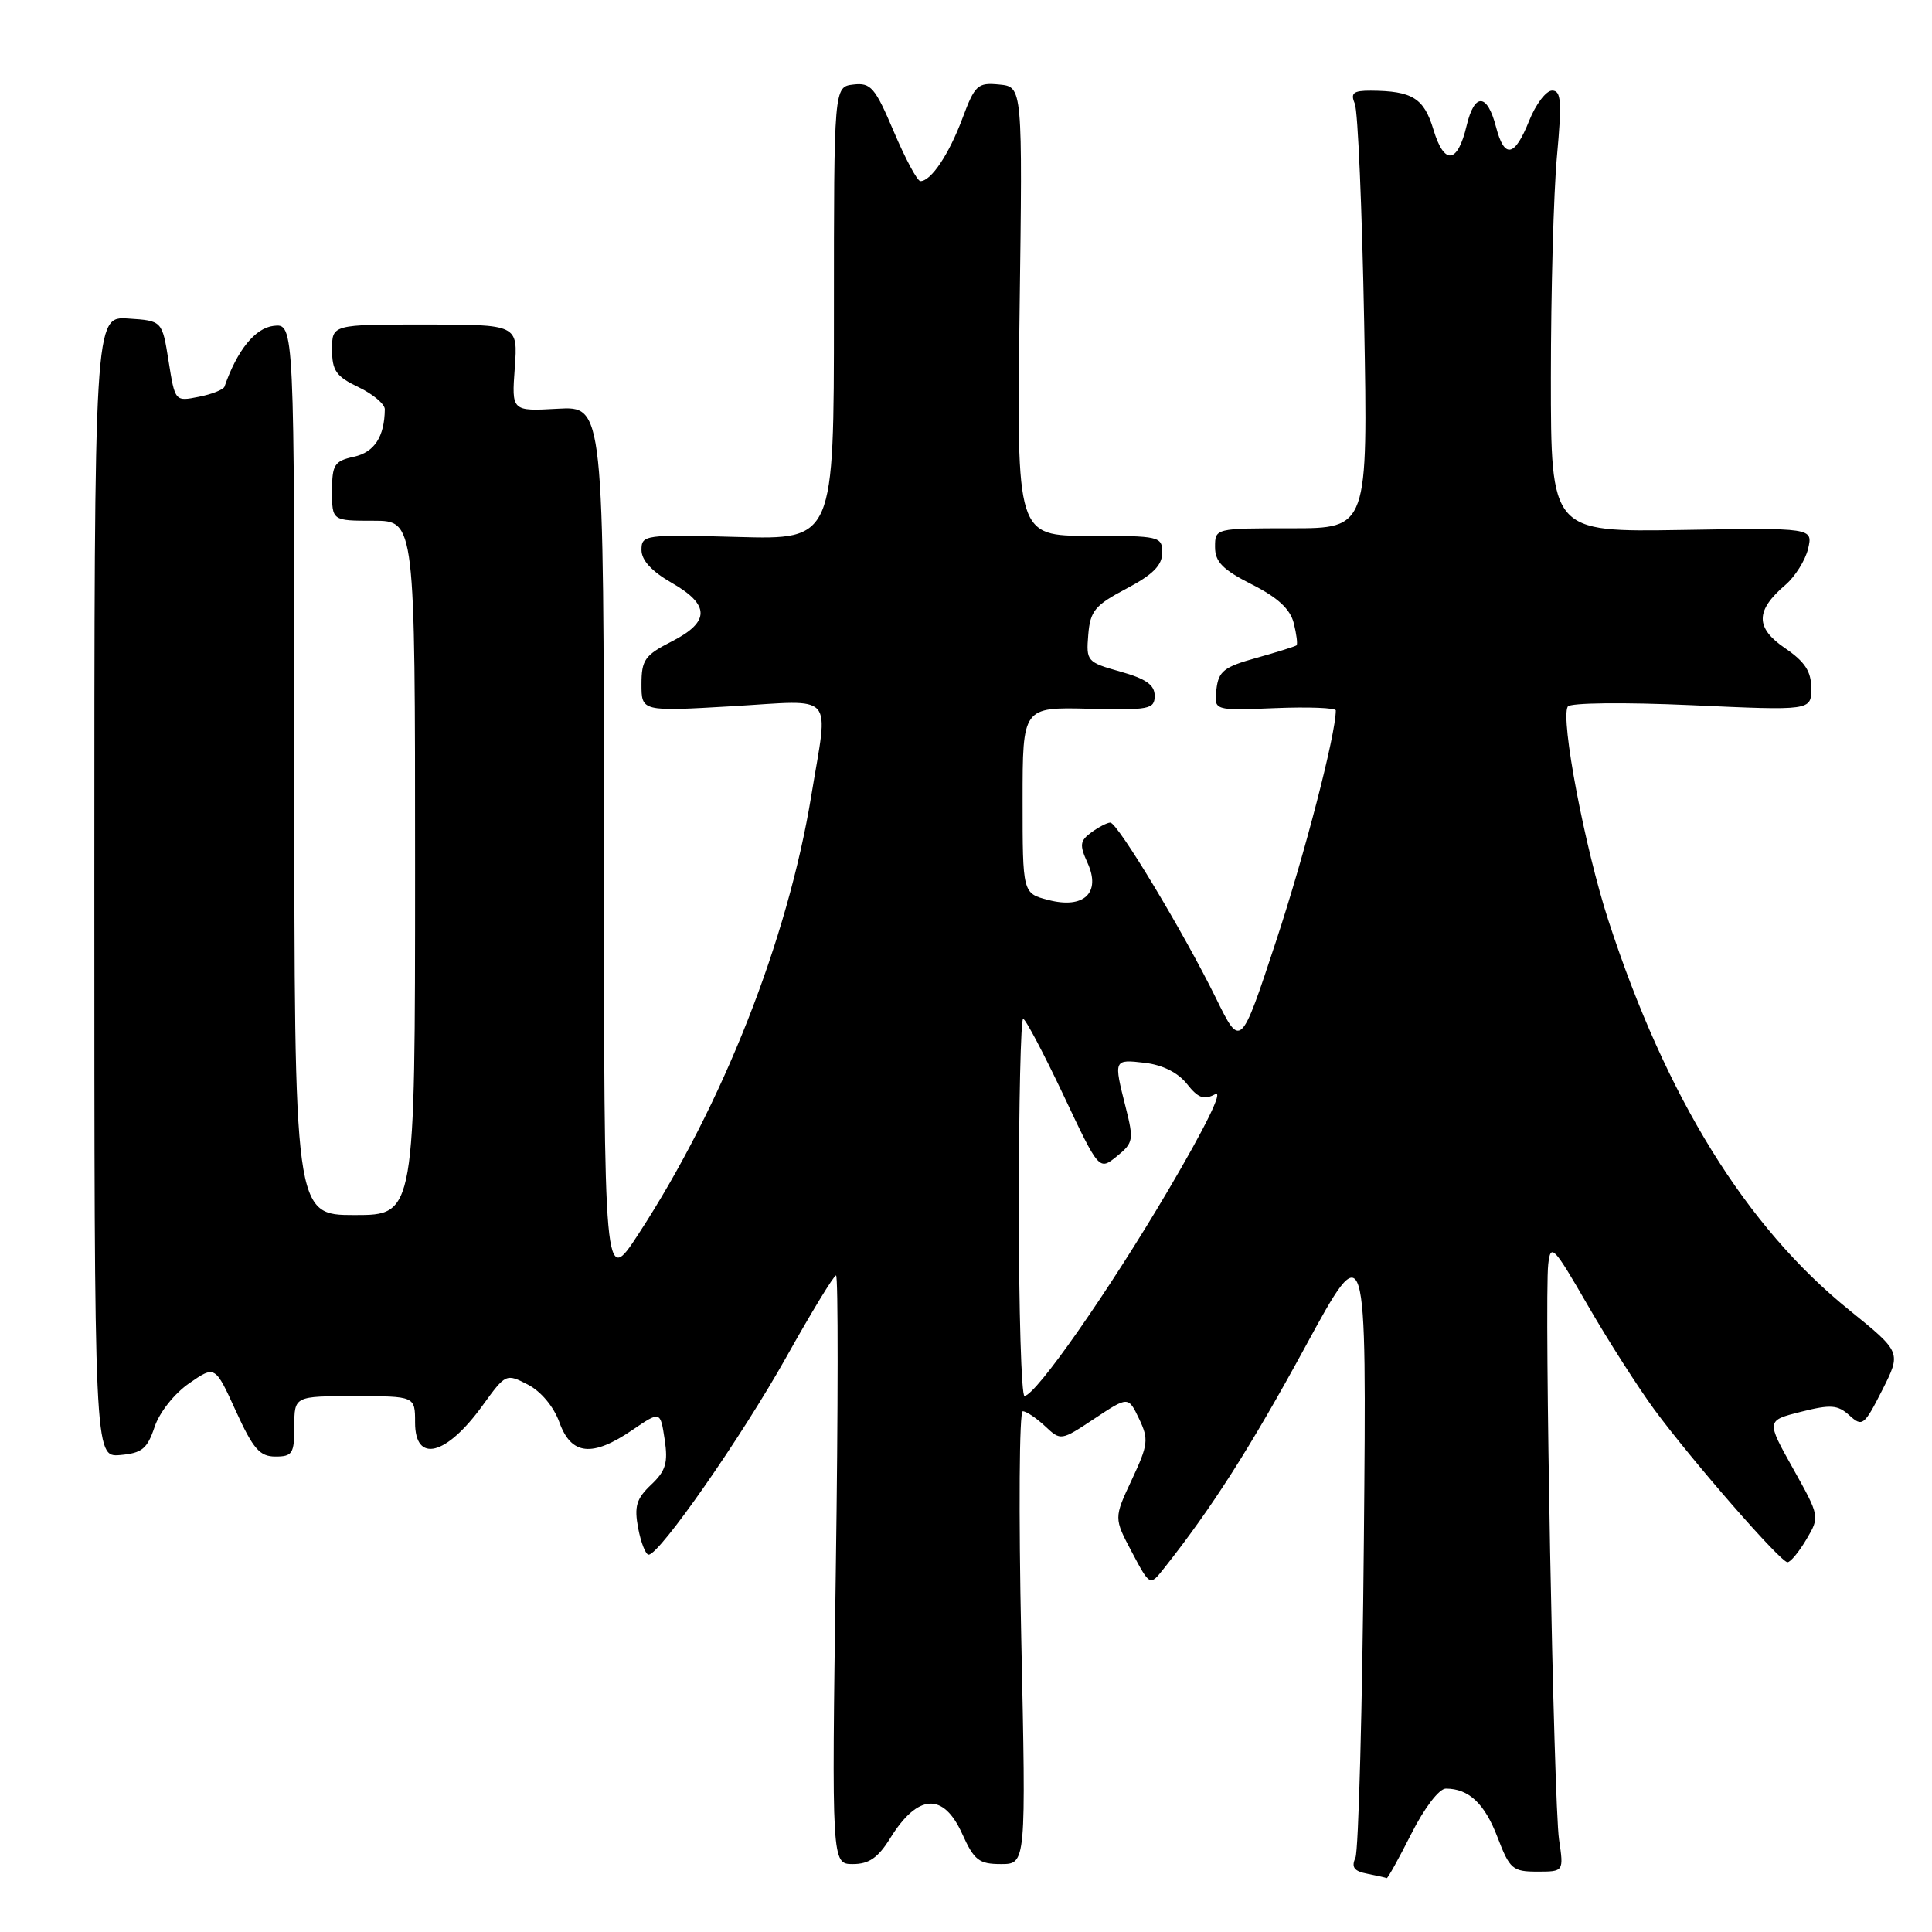 <?xml version="1.0" encoding="UTF-8" standalone="no"?>
<!DOCTYPE svg PUBLIC "-//W3C//DTD SVG 1.1//EN" "http://www.w3.org/Graphics/SVG/1.1/DTD/svg11.dtd" >
<svg xmlns="http://www.w3.org/2000/svg" xmlns:xlink="http://www.w3.org/1999/xlink" version="1.1" viewBox="0 0 256 256">
 <g >
 <path fill="currentColor"
d=" M 187.00 243.00 C 188.74 239.55 190.69 237.00 191.58 237.00 C 194.62 237.00 196.72 238.97 198.43 243.45 C 200.04 247.66 200.43 248.00 203.69 248.00 C 207.21 248.00 207.21 248.00 206.58 243.75 C 205.87 238.92 204.61 172.08 205.15 167.50 C 205.47 164.71 205.85 165.11 210.41 173.00 C 213.11 177.68 217.08 183.87 219.21 186.78 C 224.25 193.61 235.93 207.00 236.85 207.00 C 237.25 207.00 238.37 205.64 239.36 203.97 C 241.14 200.96 241.13 200.93 237.59 194.59 C 234.03 188.23 234.03 188.23 238.64 187.07 C 242.59 186.08 243.50 186.14 245.06 187.55 C 246.77 189.10 247.01 188.92 249.41 184.19 C 251.94 179.18 251.94 179.18 245.07 173.62 C 231.36 162.55 220.77 145.44 213.13 122.00 C 210.00 112.39 206.74 95.24 207.74 93.62 C 208.05 93.12 215.18 93.04 224.14 93.44 C 240.00 94.16 240.00 94.16 240.00 91.21 C 240.00 88.96 239.17 87.69 236.52 85.88 C 232.57 83.19 232.59 80.90 236.58 77.50 C 237.86 76.40 239.21 74.25 239.58 72.72 C 240.23 69.93 240.23 69.93 222.87 70.22 C 205.50 70.50 205.50 70.50 205.50 50.00 C 205.50 38.72 205.86 25.56 206.30 20.75 C 206.97 13.42 206.87 12.00 205.66 12.00 C 204.87 12.00 203.50 13.80 202.62 16.00 C 200.69 20.83 199.34 21.08 198.23 16.82 C 197.07 12.34 195.38 12.25 194.34 16.63 C 193.14 21.72 191.36 21.93 189.93 17.15 C 188.68 13.00 187.13 12.04 181.64 12.01 C 179.31 12.00 178.92 12.32 179.52 13.75 C 179.93 14.71 180.48 27.76 180.76 42.75 C 181.26 70.00 181.26 70.00 171.13 70.00 C 161.01 70.00 161.00 70.00 161.00 72.48 C 161.00 74.45 162.01 75.48 165.88 77.44 C 169.32 79.18 170.96 80.70 171.43 82.57 C 171.80 84.04 171.96 85.36 171.80 85.51 C 171.63 85.65 169.25 86.40 166.50 87.17 C 162.17 88.37 161.46 88.93 161.18 91.36 C 160.85 94.16 160.85 94.16 168.93 93.83 C 173.37 93.65 177.00 93.79 177.00 94.14 C 176.99 97.35 172.89 113.16 169.08 124.72 C 164.39 138.93 164.39 138.93 161.10 132.22 C 156.85 123.56 148.08 109.00 147.12 109.00 C 146.72 109.00 145.59 109.58 144.62 110.29 C 143.09 111.41 143.02 111.96 144.10 114.33 C 145.92 118.31 143.62 120.48 138.90 119.25 C 135.50 118.37 135.50 118.37 135.50 106.04 C 135.50 93.70 135.50 93.70 144.25 93.91 C 152.30 94.11 153.00 93.97 153.00 92.19 C 153.00 90.75 151.84 89.94 148.45 88.99 C 144.03 87.75 143.91 87.61 144.20 84.11 C 144.46 80.94 145.08 80.20 149.25 78.00 C 152.76 76.15 153.99 74.91 154.00 73.25 C 154.00 71.07 153.69 71.00 144.35 71.00 C 134.71 71.00 134.71 71.00 135.10 41.25 C 135.50 11.50 135.50 11.50 132.41 11.20 C 129.54 10.92 129.18 11.25 127.52 15.70 C 125.74 20.46 123.37 24.00 121.96 24.00 C 121.55 24.00 119.97 21.05 118.44 17.45 C 115.95 11.58 115.39 10.93 113.08 11.20 C 110.50 11.50 110.50 11.50 110.50 41.50 C 110.50 71.50 110.50 71.50 97.75 71.15 C 85.41 70.81 85.00 70.87 85.00 72.87 C 85.00 74.24 86.36 75.71 88.99 77.22 C 94.10 80.14 94.11 82.40 89.00 85.00 C 85.45 86.81 85.00 87.44 85.00 90.66 C 85.00 94.28 85.00 94.28 97.00 93.58 C 110.90 92.77 109.78 91.51 107.50 105.43 C 104.37 124.55 95.75 146.41 84.61 163.50 C 80.04 170.50 80.04 170.50 80.02 112.16 C 80.00 53.82 80.00 53.82 73.90 54.16 C 67.79 54.50 67.79 54.50 68.21 48.75 C 68.63 43.00 68.63 43.00 56.31 43.00 C 44.00 43.00 44.00 43.00 44.00 46.31 C 44.00 49.12 44.54 49.89 47.50 51.30 C 49.42 52.22 50.99 53.54 50.99 54.23 C 50.95 57.86 49.61 59.93 46.90 60.52 C 44.30 61.09 44.00 61.57 44.00 65.08 C 44.00 69.00 44.00 69.00 49.50 69.00 C 55.00 69.00 55.00 69.00 55.00 115.00 C 55.00 161.00 55.00 161.00 47.00 161.00 C 39.00 161.00 39.00 161.00 39.00 101.93 C 39.00 42.87 39.00 42.87 36.25 43.18 C 33.80 43.47 31.42 46.42 29.75 51.23 C 29.61 51.63 28.08 52.24 26.34 52.58 C 23.19 53.21 23.19 53.21 22.34 47.86 C 21.49 42.50 21.49 42.50 17.00 42.21 C 12.50 41.91 12.50 41.91 12.50 117.50 C 12.50 193.09 12.50 193.09 15.92 192.80 C 18.81 192.55 19.51 191.98 20.48 189.09 C 21.12 187.15 23.11 184.65 25.06 183.30 C 28.50 180.92 28.50 180.92 31.25 186.96 C 33.55 192.00 34.42 193.00 36.50 193.00 C 38.75 193.00 39.00 192.60 39.00 189.00 C 39.00 185.00 39.00 185.00 47.00 185.00 C 55.00 185.00 55.00 185.00 55.00 188.50 C 55.00 193.93 59.14 192.89 63.95 186.23 C 67.01 182.00 67.06 181.98 69.95 183.47 C 71.69 184.37 73.38 186.40 74.13 188.49 C 75.70 192.83 78.48 193.11 83.80 189.48 C 87.50 186.96 87.50 186.96 88.07 190.73 C 88.54 193.83 88.22 194.90 86.27 196.74 C 84.32 198.59 84.02 199.60 84.56 202.49 C 84.93 204.42 85.55 206.00 85.95 206.00 C 87.40 206.00 98.24 190.44 104.17 179.86 C 107.51 173.89 110.49 169.00 110.78 169.00 C 111.07 169.00 111.06 186.55 110.75 208.00 C 110.20 247.00 110.20 247.00 113.02 247.00 C 115.14 247.00 116.35 246.16 117.94 243.60 C 121.60 237.67 125.00 237.46 127.50 243.00 C 129.08 246.50 129.72 247.00 132.63 247.00 C 135.96 247.00 135.96 247.00 135.32 217.00 C 134.97 200.50 135.06 187.00 135.52 187.00 C 135.99 187.00 137.31 187.89 138.47 188.97 C 140.56 190.93 140.57 190.93 145.03 187.97 C 149.50 185.01 149.50 185.01 150.93 187.99 C 152.23 190.72 152.15 191.41 149.97 196.07 C 147.59 201.15 147.59 201.15 149.98 205.66 C 152.37 210.17 152.37 210.17 154.22 207.83 C 160.51 199.91 165.73 191.73 172.93 178.50 C 181.09 163.50 181.09 163.50 180.72 204.00 C 180.52 226.28 180.01 245.25 179.60 246.17 C 179.03 247.42 179.43 247.95 181.17 248.28 C 182.45 248.53 183.61 248.79 183.74 248.86 C 183.87 248.94 185.33 246.30 187.00 243.00 Z  M 135.00 160.00 C 135.00 146.25 135.26 135.00 135.57 135.00 C 135.88 135.00 138.27 139.53 140.89 145.06 C 145.63 155.12 145.63 155.12 147.98 153.22 C 150.18 151.44 150.25 151.04 149.16 146.72 C 147.55 140.35 147.55 140.35 151.71 140.83 C 154.06 141.11 156.11 142.14 157.28 143.63 C 158.76 145.50 159.53 145.79 161.01 144.99 C 162.16 144.38 159.75 149.30 154.77 157.75 C 146.88 171.13 137.26 184.90 135.75 184.97 C 135.34 184.98 135.00 173.75 135.00 160.00 Z "/>
</g>
</svg>